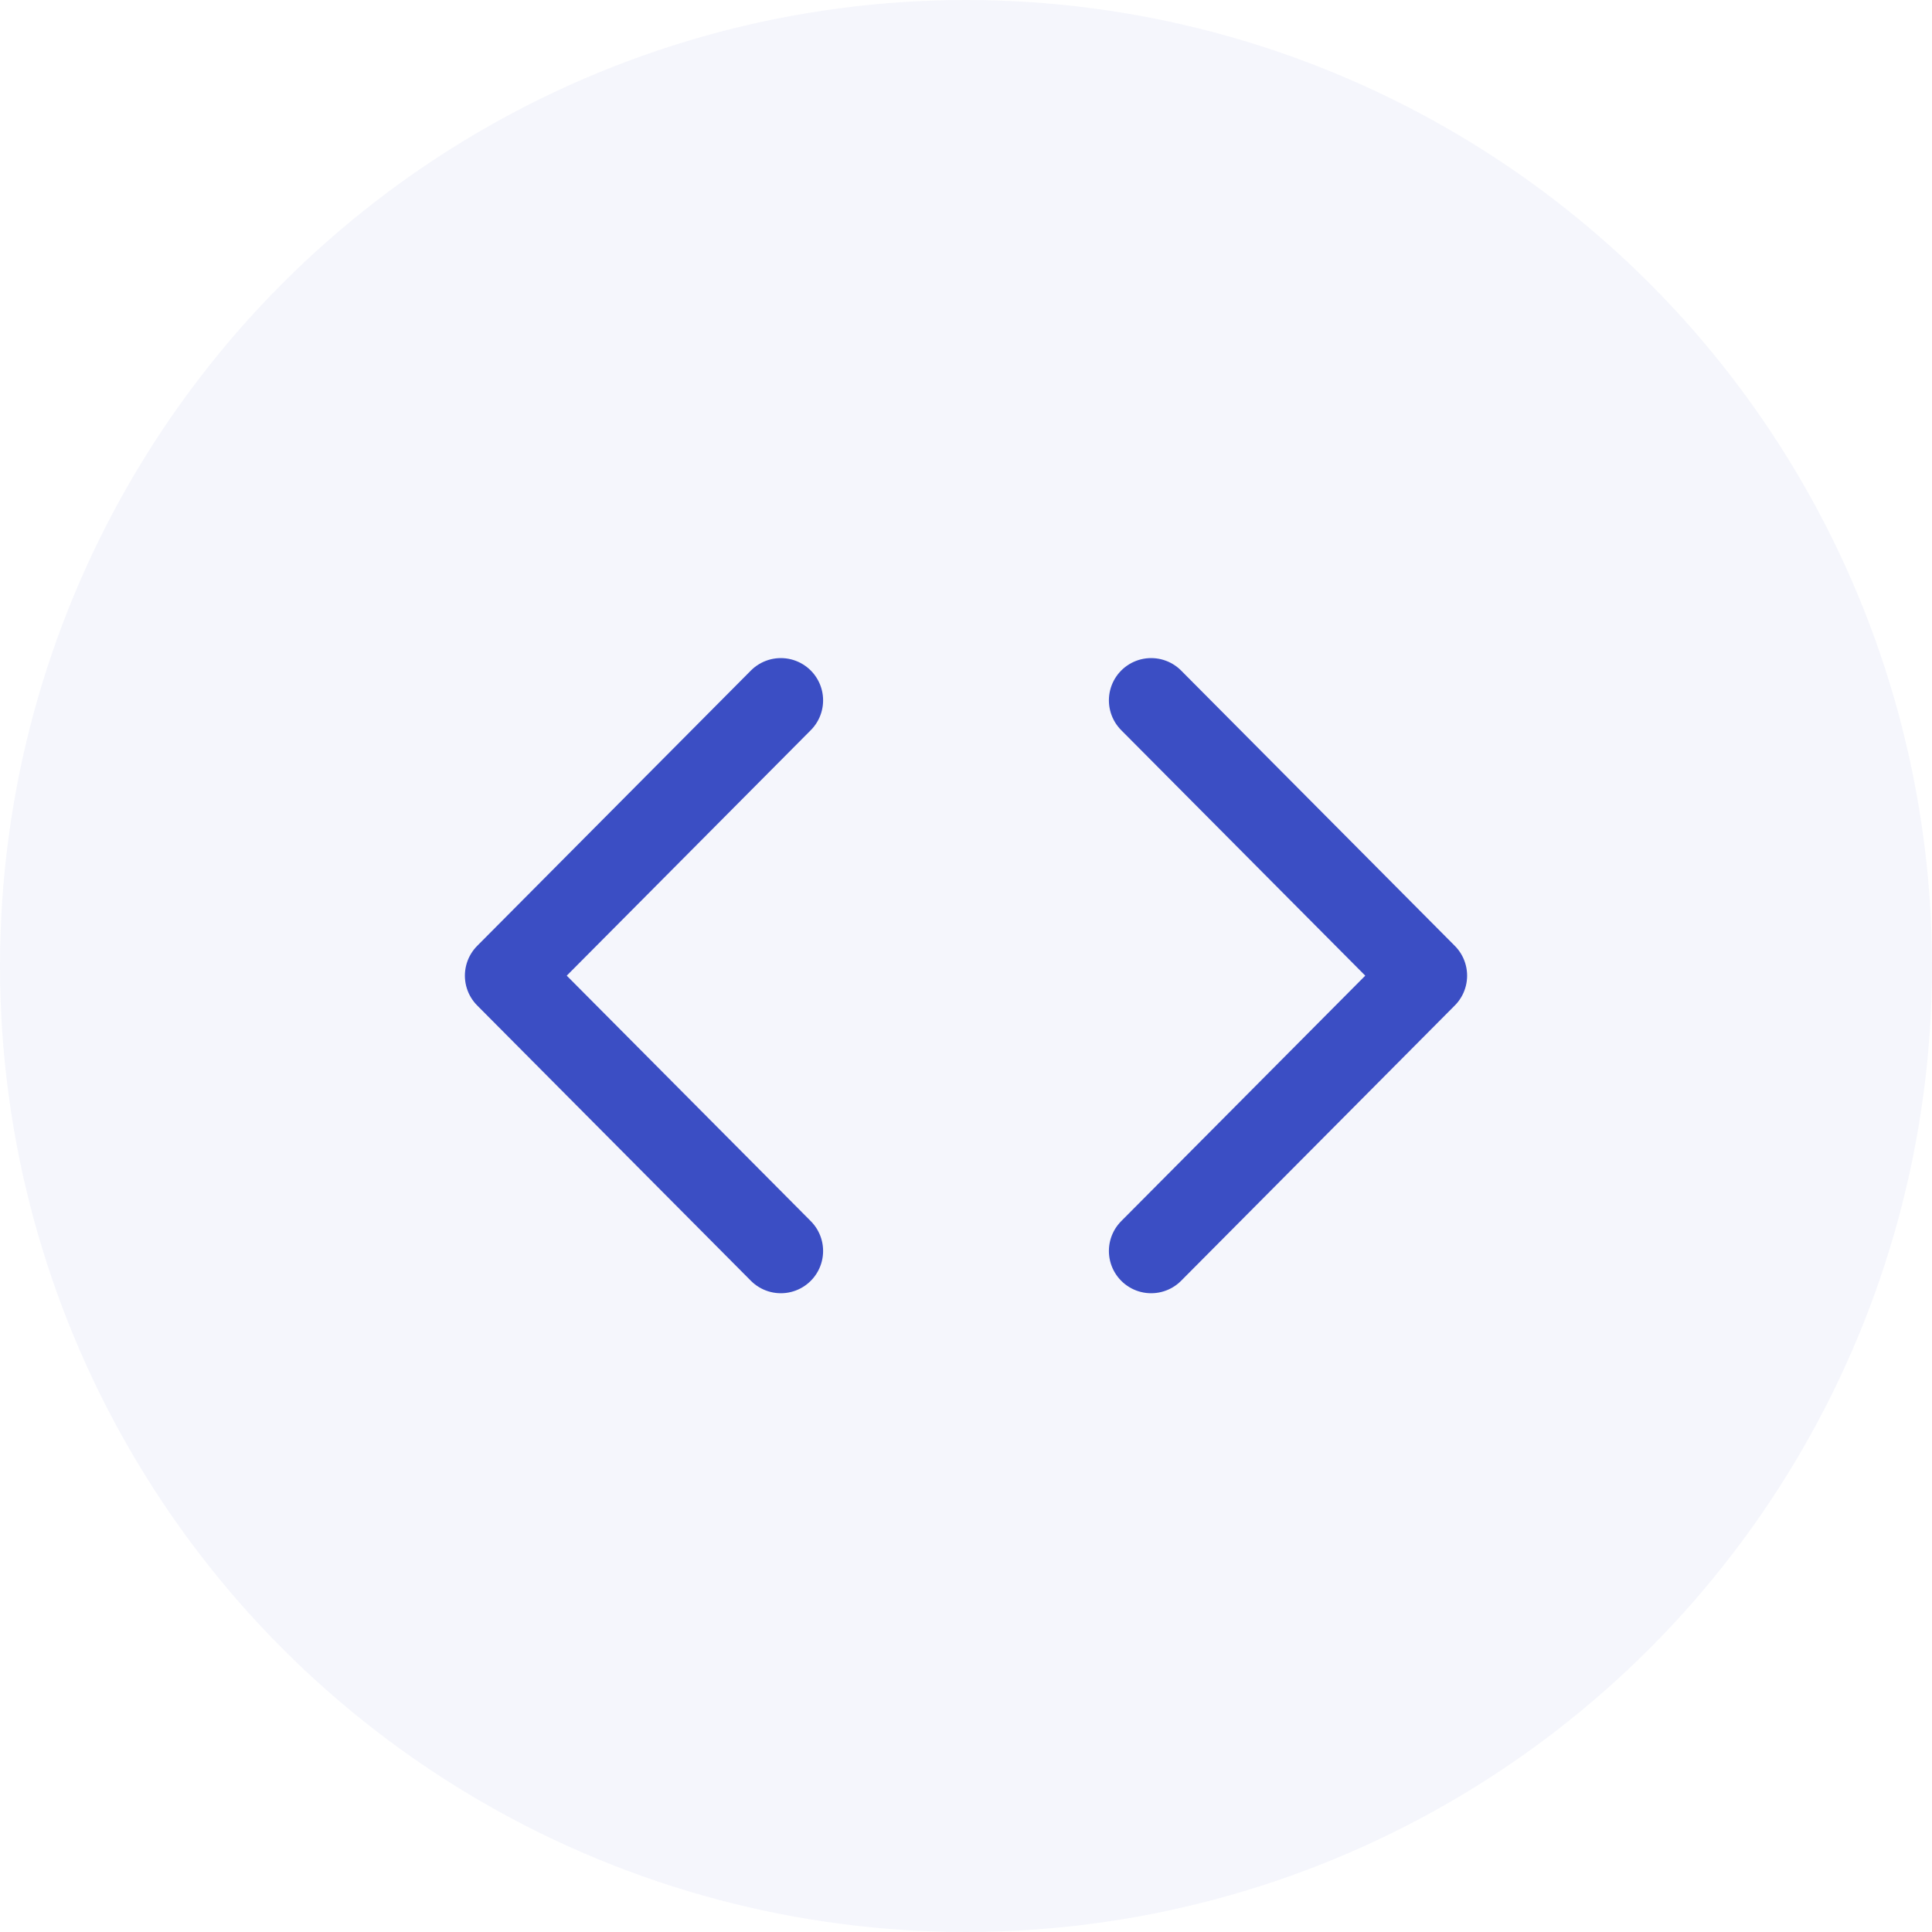 <svg xmlns="http://www.w3.org/2000/svg" width="80" height="80" viewBox="0 0 80 80"><defs><style>.a{fill:#3b4ec4;opacity:0.05;}.b{fill:none;stroke:#3b4ec4;stroke-linecap:round;stroke-linejoin:round;stroke-width:3.5px;}</style></defs><circle class="a" cx="40" cy="40" r="40"/><g transform="translate(19 23)"><path class="b" d="M16,28.8,27.333,17.4,16,6" transform="translate(12.667 0)"/><path class="b" d="M13.333,6,2,17.4,13.333,28.8" transform="translate(0 0)"/></g></svg>